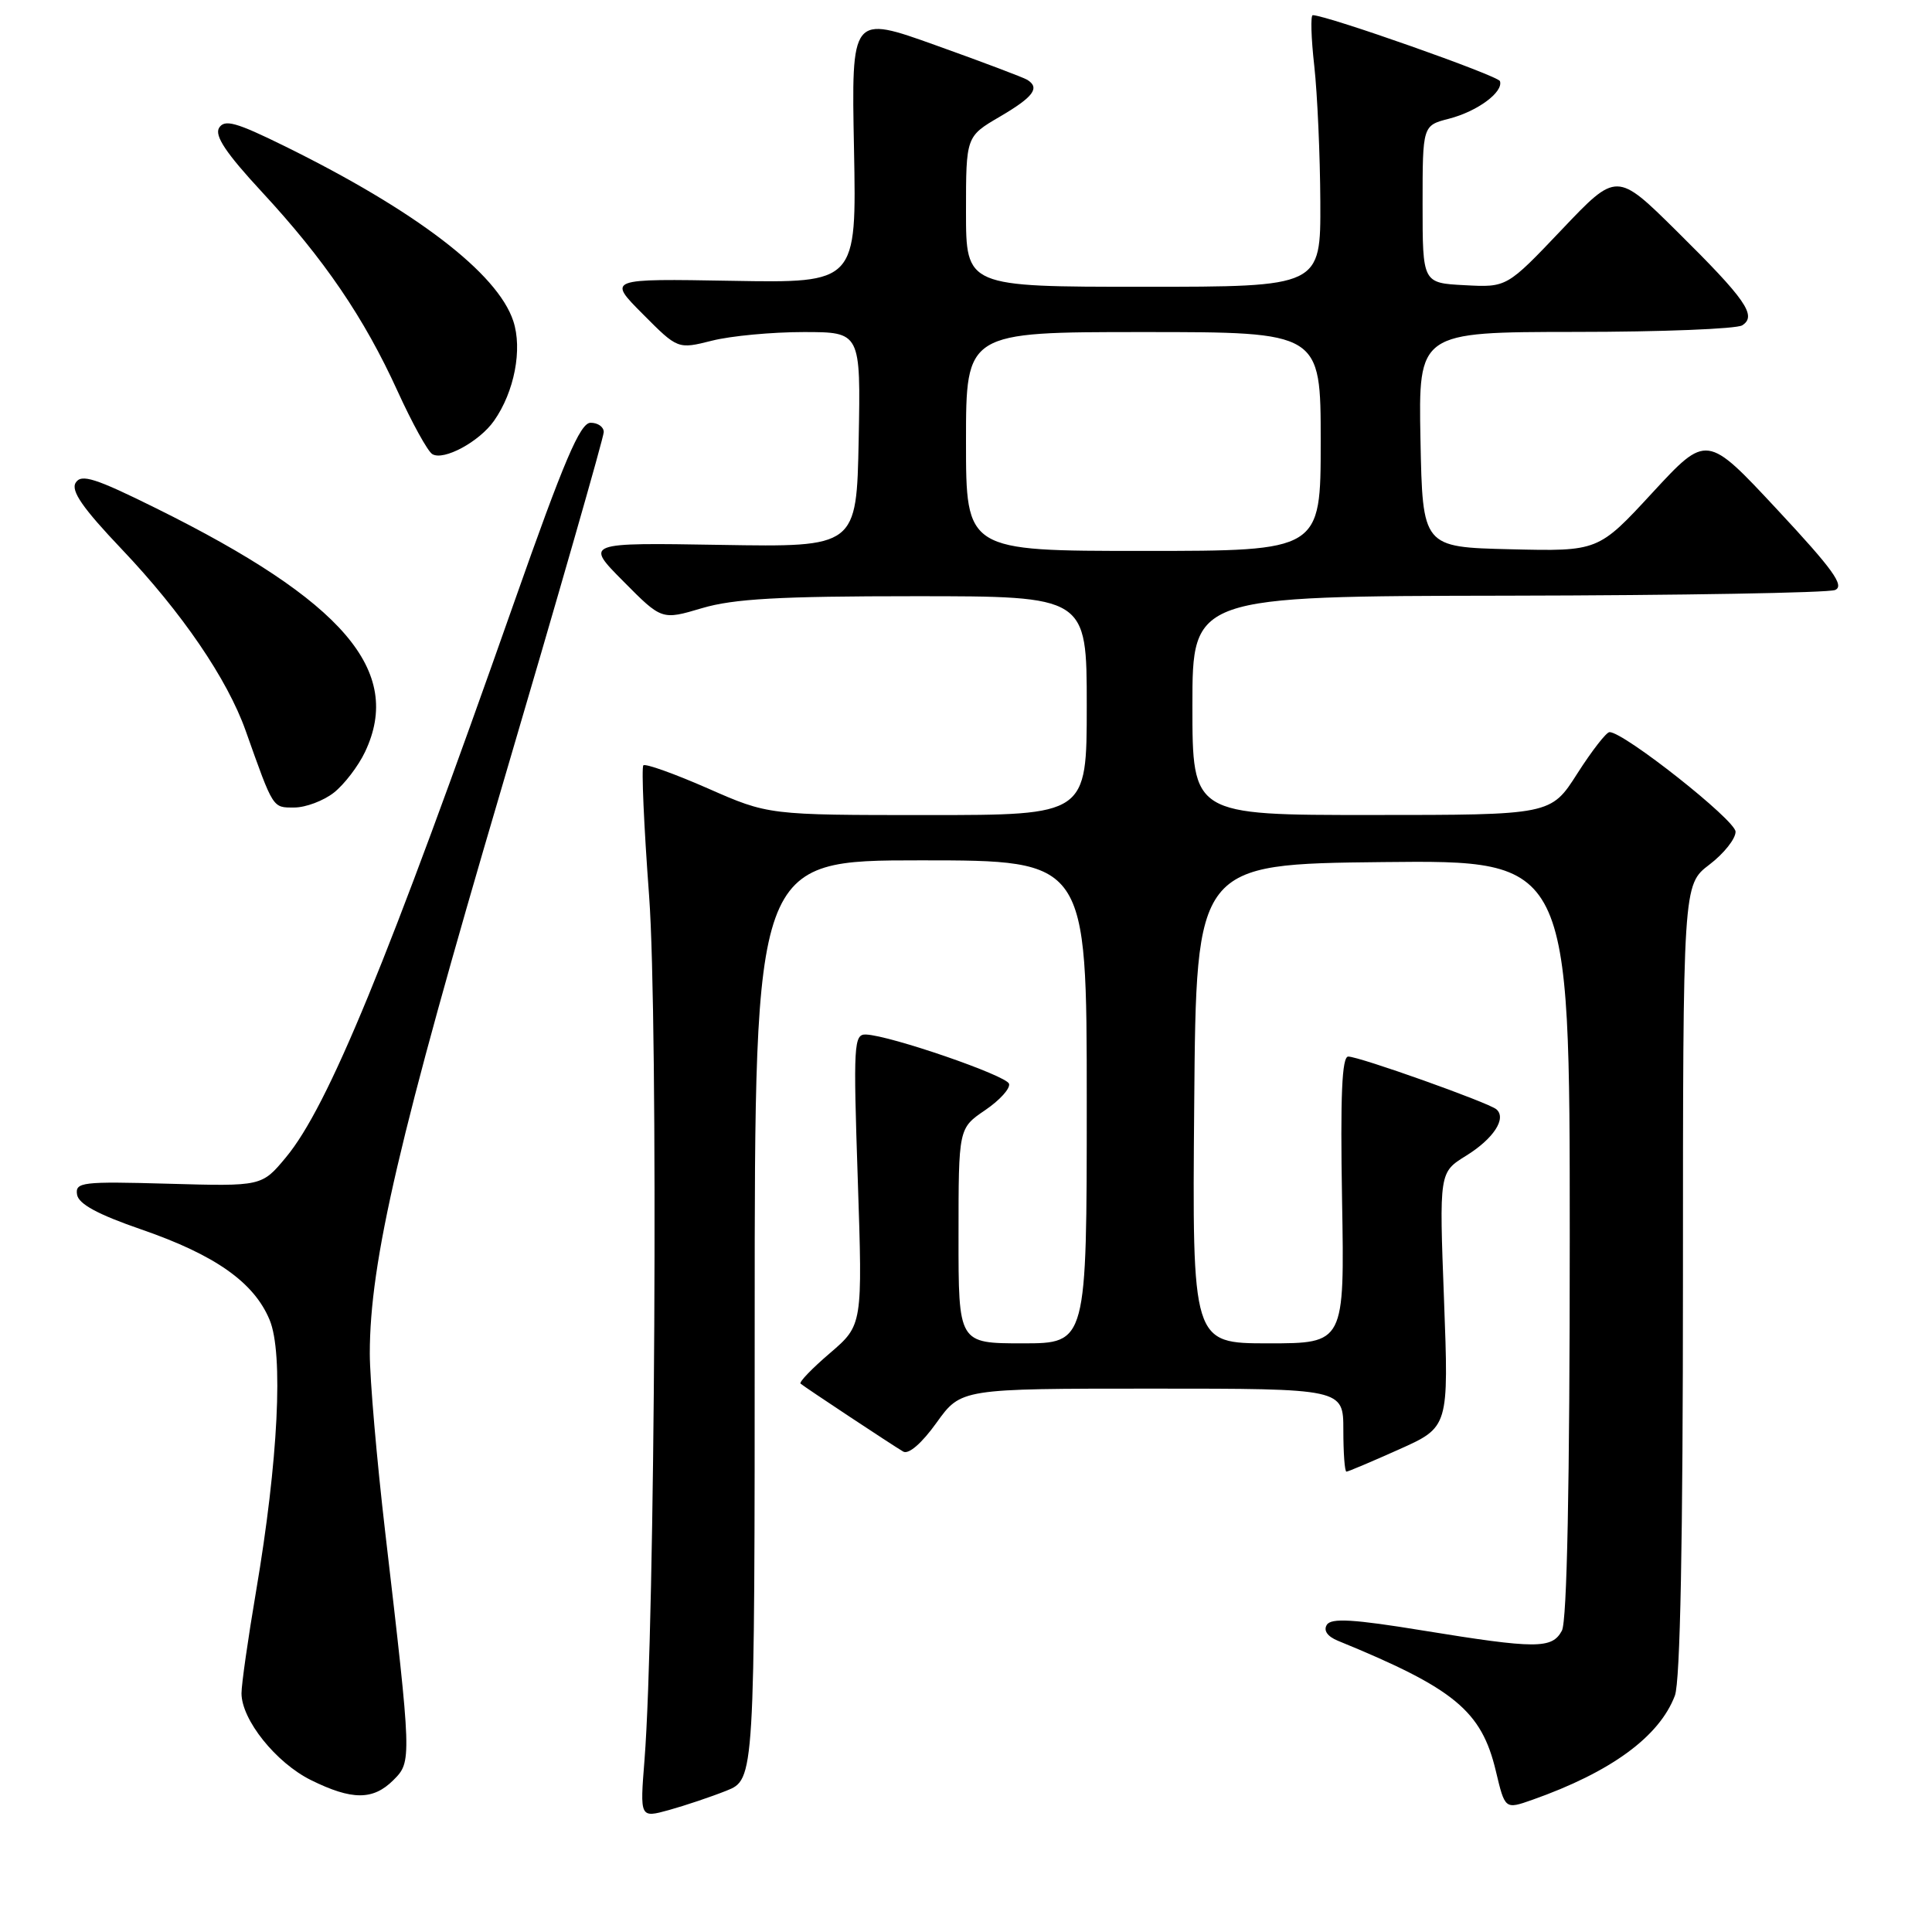 <?xml version="1.0" encoding="UTF-8" standalone="no"?>
<!DOCTYPE svg PUBLIC "-//W3C//DTD SVG 1.1//EN" "http://www.w3.org/Graphics/SVG/1.1/DTD/svg11.dtd" >
<svg xmlns="http://www.w3.org/2000/svg" xmlns:xlink="http://www.w3.org/1999/xlink" version="1.1" viewBox="0 0 256 256">
 <g >
 <path fill="currentColor"
d=" M 96.25 237.28 C 100.00 235.78 100.00 235.78 100.00 174.89 C 100.00 114.00 100.00 114.00 122.00 114.00 C 144.00 114.00 144.00 114.00 144.00 146.00 C 144.00 178.00 144.00 178.00 135.50 178.00 C 127.00 178.00 127.00 178.00 127.01 163.75 C 127.01 149.50 127.01 149.50 130.54 147.10 C 132.48 145.78 133.90 144.21 133.70 143.60 C 133.33 142.50 118.00 137.22 114.76 137.08 C 113.13 137.01 113.06 138.34 113.66 156.29 C 114.30 175.58 114.30 175.58 109.98 179.29 C 107.60 181.32 105.84 183.15 106.08 183.34 C 106.70 183.86 118.31 191.54 119.68 192.34 C 120.39 192.76 122.14 191.25 124.10 188.51 C 127.34 184.00 127.34 184.00 152.67 184.00 C 178.00 184.00 178.00 184.00 178.00 189.50 C 178.00 192.53 178.18 195.00 178.41 195.00 C 178.63 195.00 181.77 193.67 185.39 192.05 C 191.97 189.10 191.97 189.10 191.34 172.22 C 190.70 155.35 190.70 155.35 194.25 153.15 C 197.89 150.90 199.67 148.19 198.28 146.99 C 197.24 146.10 180.12 140.00 178.65 140.00 C 177.81 140.00 177.59 145.17 177.83 159.00 C 178.16 178.00 178.16 178.00 168.06 178.00 C 157.97 178.00 157.97 178.00 158.24 146.25 C 158.50 114.50 158.50 114.50 183.25 114.23 C 208.00 113.97 208.00 113.97 208.00 164.05 C 208.00 196.66 207.64 214.81 206.96 216.07 C 205.66 218.50 203.58 218.50 188.53 216.05 C 179.34 214.55 176.38 214.37 175.81 215.30 C 175.34 216.05 175.89 216.84 177.28 217.41 C 192.73 223.73 196.31 226.69 198.21 234.68 C 199.42 239.76 199.42 239.76 203.03 238.49 C 213.45 234.81 219.87 230.12 221.93 224.68 C 222.64 222.82 223.00 204.18 223.00 169.55 C 223.00 117.24 223.00 117.24 226.50 114.57 C 228.43 113.10 229.99 111.13 229.97 110.20 C 229.95 108.67 215.17 96.99 213.27 97.01 C 212.85 97.01 210.93 99.48 209.00 102.50 C 205.50 107.99 205.50 107.99 181.75 107.99 C 158.00 108.00 158.00 108.00 158.00 93.50 C 158.00 79.00 158.00 79.00 199.75 78.93 C 222.71 78.89 242.24 78.55 243.15 78.18 C 244.46 77.64 242.90 75.47 235.47 67.50 C 226.15 57.50 226.15 57.50 218.96 65.28 C 211.78 73.06 211.78 73.06 200.14 72.78 C 188.50 72.50 188.50 72.50 188.22 58.25 C 187.95 44.00 187.95 44.00 208.72 43.98 C 220.15 43.98 230.11 43.58 230.85 43.11 C 232.84 41.85 231.34 39.69 222.18 30.63 C 214.22 22.76 214.22 22.76 206.94 30.43 C 199.66 38.09 199.66 38.09 194.08 37.79 C 188.50 37.50 188.50 37.50 188.50 27.06 C 188.50 16.63 188.50 16.63 192.00 15.73 C 195.76 14.76 199.23 12.20 198.75 10.75 C 198.51 10.03 175.86 2.04 173.95 2.01 C 173.64 2.00 173.73 5.04 174.15 8.75 C 174.56 12.46 174.92 20.56 174.95 26.75 C 175.00 38.00 175.00 38.00 151.50 38.00 C 128.00 38.00 128.00 38.00 128.00 28.04 C 128.00 18.08 128.00 18.08 132.50 15.45 C 136.95 12.84 137.84 11.64 136.11 10.57 C 135.62 10.27 130.18 8.21 124.02 6.01 C 112.81 1.99 112.81 1.99 113.16 19.75 C 113.50 37.50 113.50 37.50 97.00 37.21 C 80.50 36.92 80.50 36.92 85.16 41.60 C 89.81 46.28 89.81 46.28 94.35 45.14 C 96.84 44.51 102.30 44.00 106.47 44.00 C 114.05 44.00 114.05 44.00 113.78 58.25 C 113.50 72.50 113.50 72.50 95.50 72.20 C 77.50 71.90 77.50 71.90 82.60 77.03 C 87.69 82.17 87.69 82.17 93.03 80.58 C 97.22 79.34 103.27 79.00 121.18 79.00 C 144.00 79.00 144.00 79.00 144.00 93.50 C 144.00 108.00 144.00 108.00 122.91 108.00 C 101.82 108.00 101.82 108.00 93.78 104.46 C 89.36 102.52 85.52 101.15 85.25 101.41 C 84.98 101.68 85.32 109.46 86.01 118.70 C 87.24 135.38 86.81 215.31 85.40 233.20 C 84.79 240.90 84.79 240.90 88.64 239.84 C 90.76 239.25 94.19 238.10 96.25 237.28 Z  M 52.13 235.87 C 54.57 233.43 54.57 233.28 51.04 203.00 C 49.92 193.38 49.00 182.73 49.00 179.35 C 49.00 167.19 52.91 150.41 66.44 104.50 C 73.90 79.20 80.00 57.94 80.00 57.25 C 80.00 56.56 79.21 56.01 78.25 56.02 C 76.87 56.03 74.73 61.05 68.17 79.69 C 51.35 127.48 43.47 146.64 37.89 153.35 C 34.69 157.20 34.69 157.20 22.31 156.85 C 10.87 156.53 9.95 156.64 10.21 158.29 C 10.41 159.54 12.96 160.92 18.76 162.92 C 28.51 166.29 33.65 169.91 35.72 174.88 C 37.58 179.31 36.87 193.56 33.93 210.85 C 32.87 217.09 32.00 223.17 32.00 224.37 C 32.00 227.87 36.56 233.57 41.20 235.87 C 46.64 238.56 49.44 238.56 52.13 235.87 Z  M 44.24 105.03 C 45.62 103.94 47.48 101.51 48.37 99.63 C 53.46 88.91 45.52 79.65 20.71 67.36 C 12.62 63.35 10.77 62.76 10.03 63.96 C 9.36 65.03 10.96 67.33 16.14 72.78 C 24.11 81.17 30.12 89.97 32.55 96.82 C 36.26 107.26 36.10 107.00 38.99 107.00 C 40.50 107.00 42.86 106.11 44.24 105.03 Z  M 65.46 55.76 C 68.16 51.92 69.25 46.27 68.01 42.53 C 65.92 36.20 55.11 27.93 37.71 19.36 C 31.29 16.20 29.76 15.77 29.03 16.94 C 28.40 17.98 29.95 20.30 34.70 25.43 C 42.97 34.36 48.25 42.10 52.68 51.83 C 54.60 56.04 56.67 59.80 57.28 60.17 C 58.77 61.09 63.51 58.54 65.46 55.76 Z  M 128.00 58.50 C 128.00 44.00 128.00 44.00 151.50 44.00 C 175.00 44.00 175.00 44.00 175.00 58.50 C 175.00 73.00 175.00 73.00 151.50 73.00 C 128.00 73.00 128.00 73.00 128.00 58.50 Z "/>
</g>
</svg>